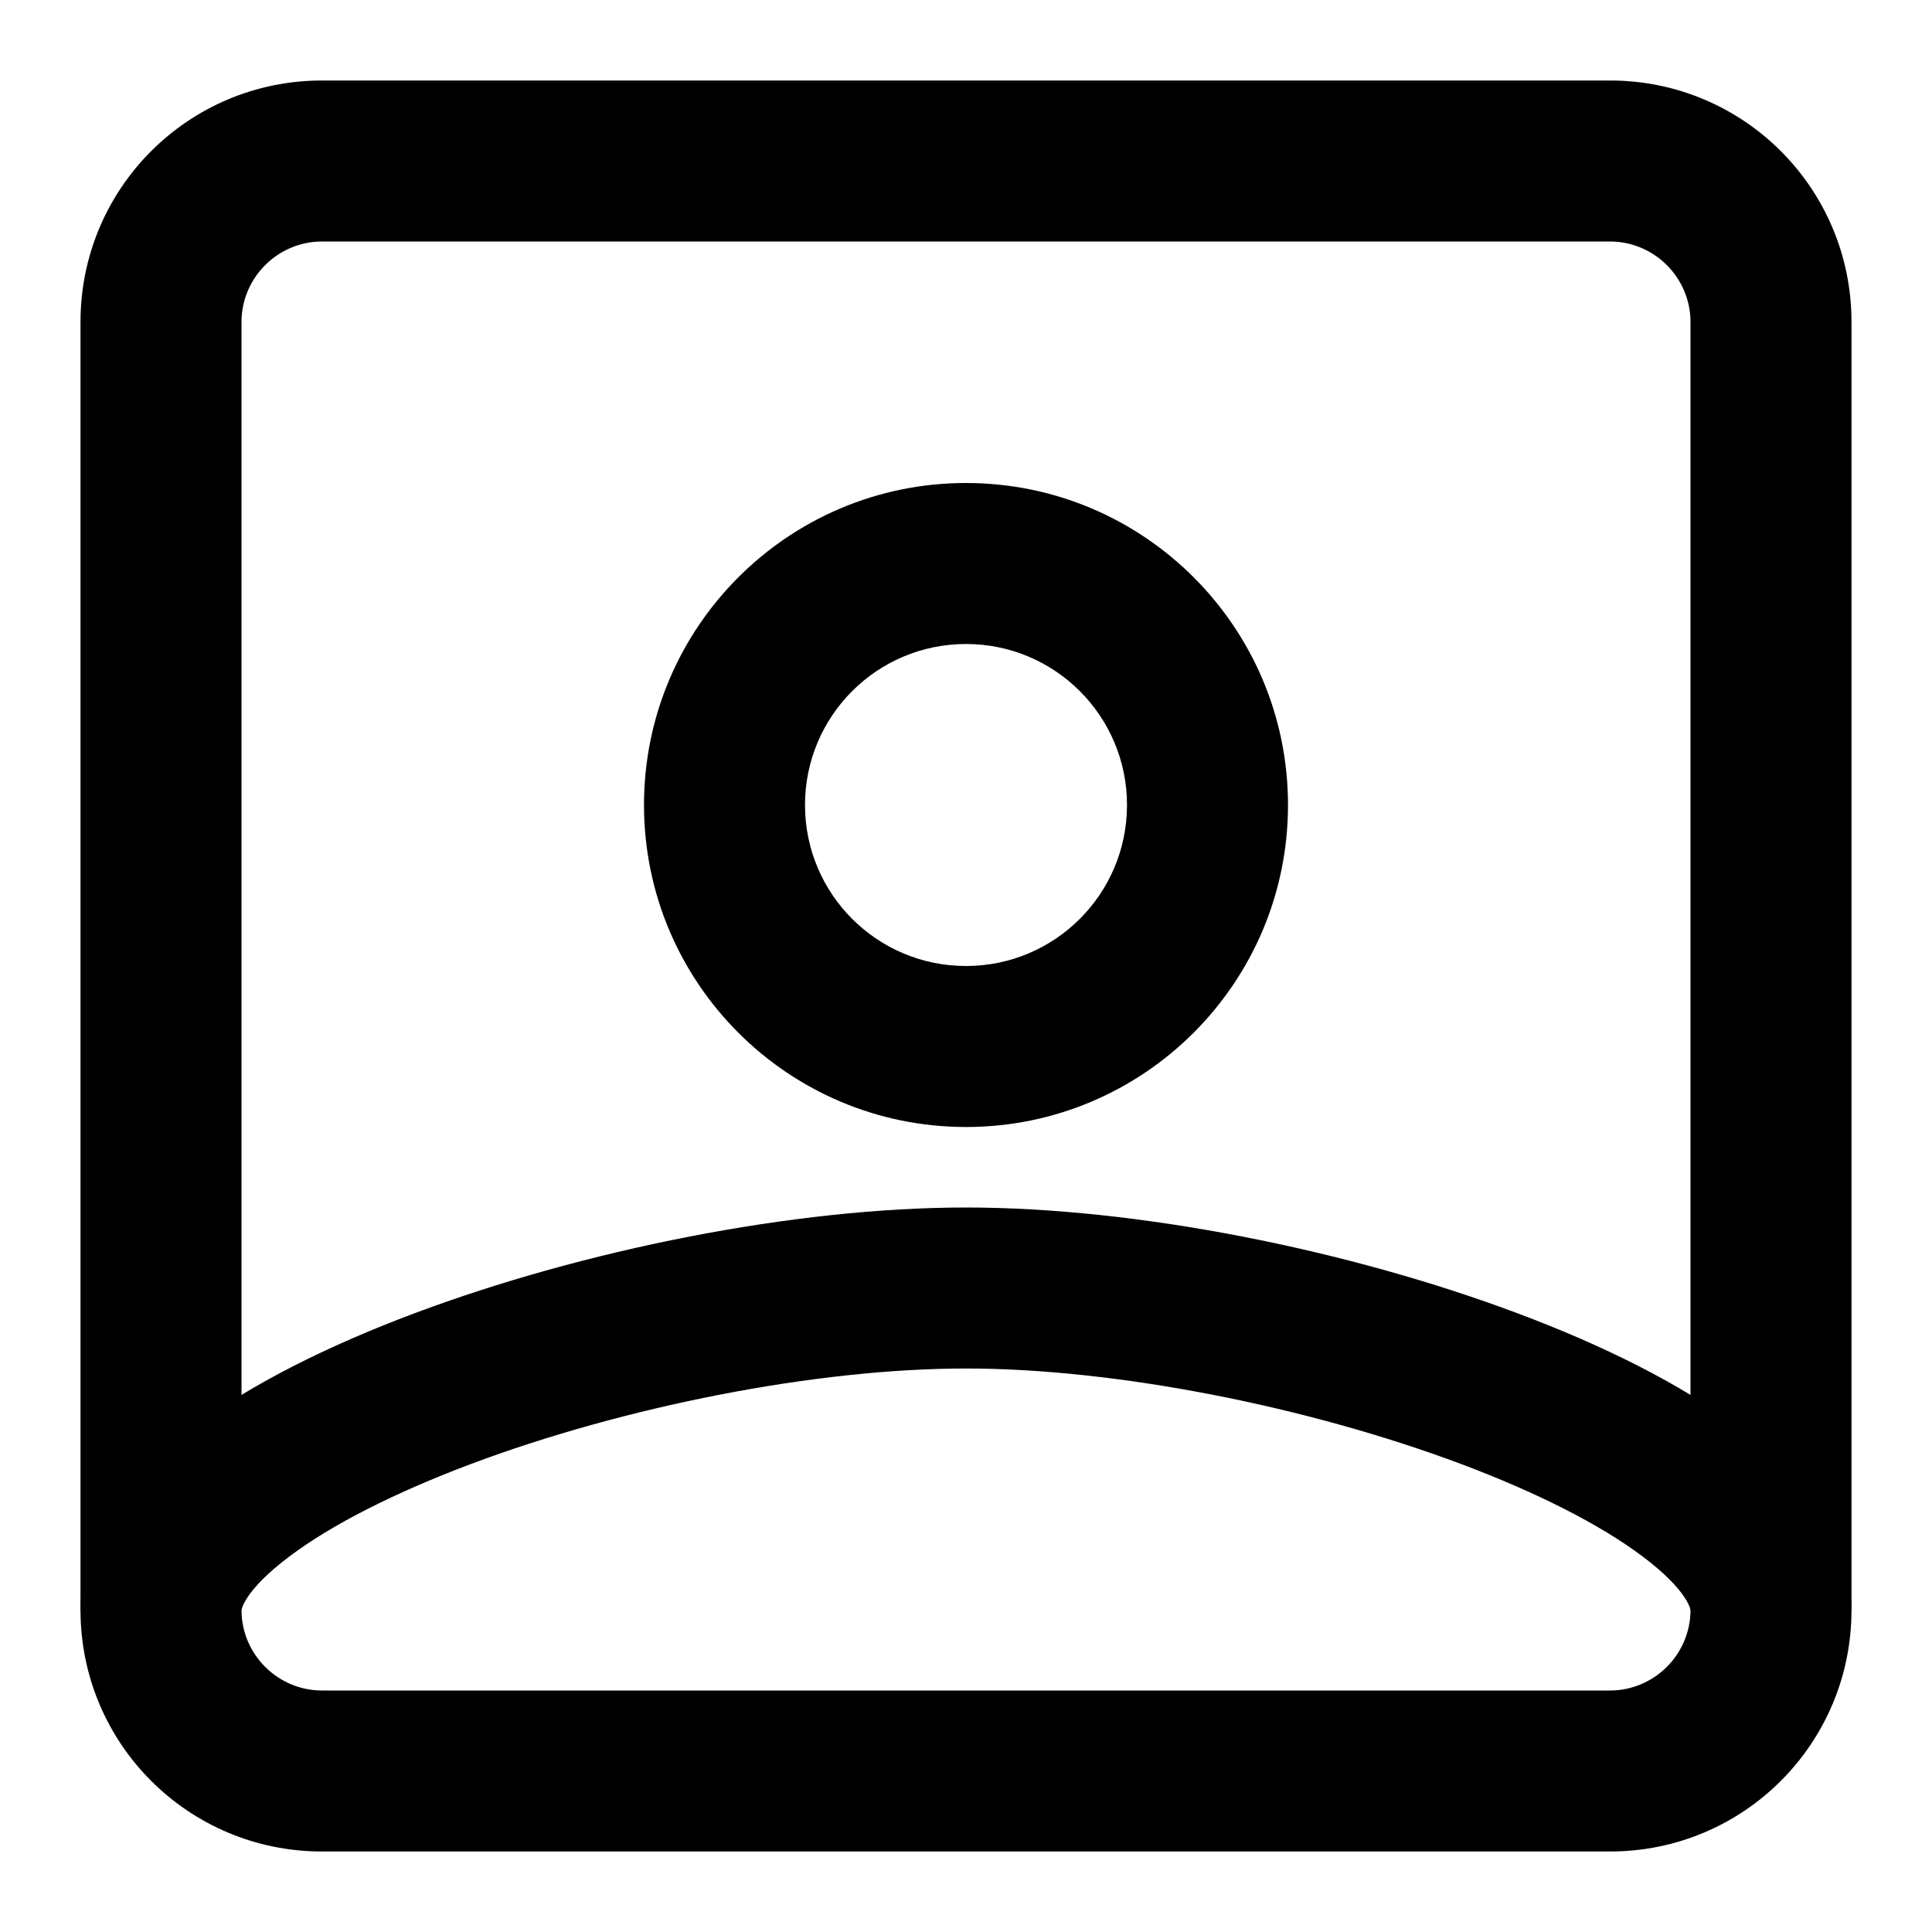 <svg width="24" height="24" viewBox="0 0 24 24" fill="none" xmlns="http://www.w3.org/2000/svg">
<path fill-rule="evenodd" clip-rule="evenodd" d="M4 23C2.34 23 1 21.66 1 20V4C1 2.34 2.34 1 4 1H20C21.66 1 23 2.34 23 4V20C23 21.66 21.66 23 20 23H4ZM4 3C3.45 3 3 3.45 3 4V20C3 20.55 3.45 21 4 21H20C20.55 21 21 20.55 21 20V4C21 3.45 20.55 3 20 3H4Z" fill="currentColor"/>
<path fill-rule="evenodd" clip-rule="evenodd" d="M3.6 19.331C3.028 19.76 3 20 3 20H1C1 19 1.722 18.24 2.4 17.731C3.13 17.184 4.102 16.706 5.149 16.314C7.245 15.528 9.864 15 12 15C14.136 15 16.756 15.528 18.851 16.314C19.898 16.706 20.87 17.184 21.6 17.731C22.278 18.24 23 19 23 20H21C21 20 20.972 19.76 20.4 19.331C19.88 18.941 19.102 18.544 18.149 18.186C16.244 17.472 13.864 17 12 17C10.136 17 7.755 17.472 5.851 18.186C4.898 18.544 4.12 18.941 3.6 19.331Z" fill="currentColor"/>
<path fill-rule="evenodd" clip-rule="evenodd" d="M12 12C13.105 12 14 11.105 14 10C14 8.895 13.105 8 12 8C10.895 8 10 8.895 10 10C10 11.105 10.895 12 12 12ZM12 14C14.209 14 16 12.209 16 10C16 7.791 14.209 6 12 6C9.791 6 8 7.791 8 10C8 12.209 9.791 14 12 14Z" fill="currentColor"/>
</svg>
